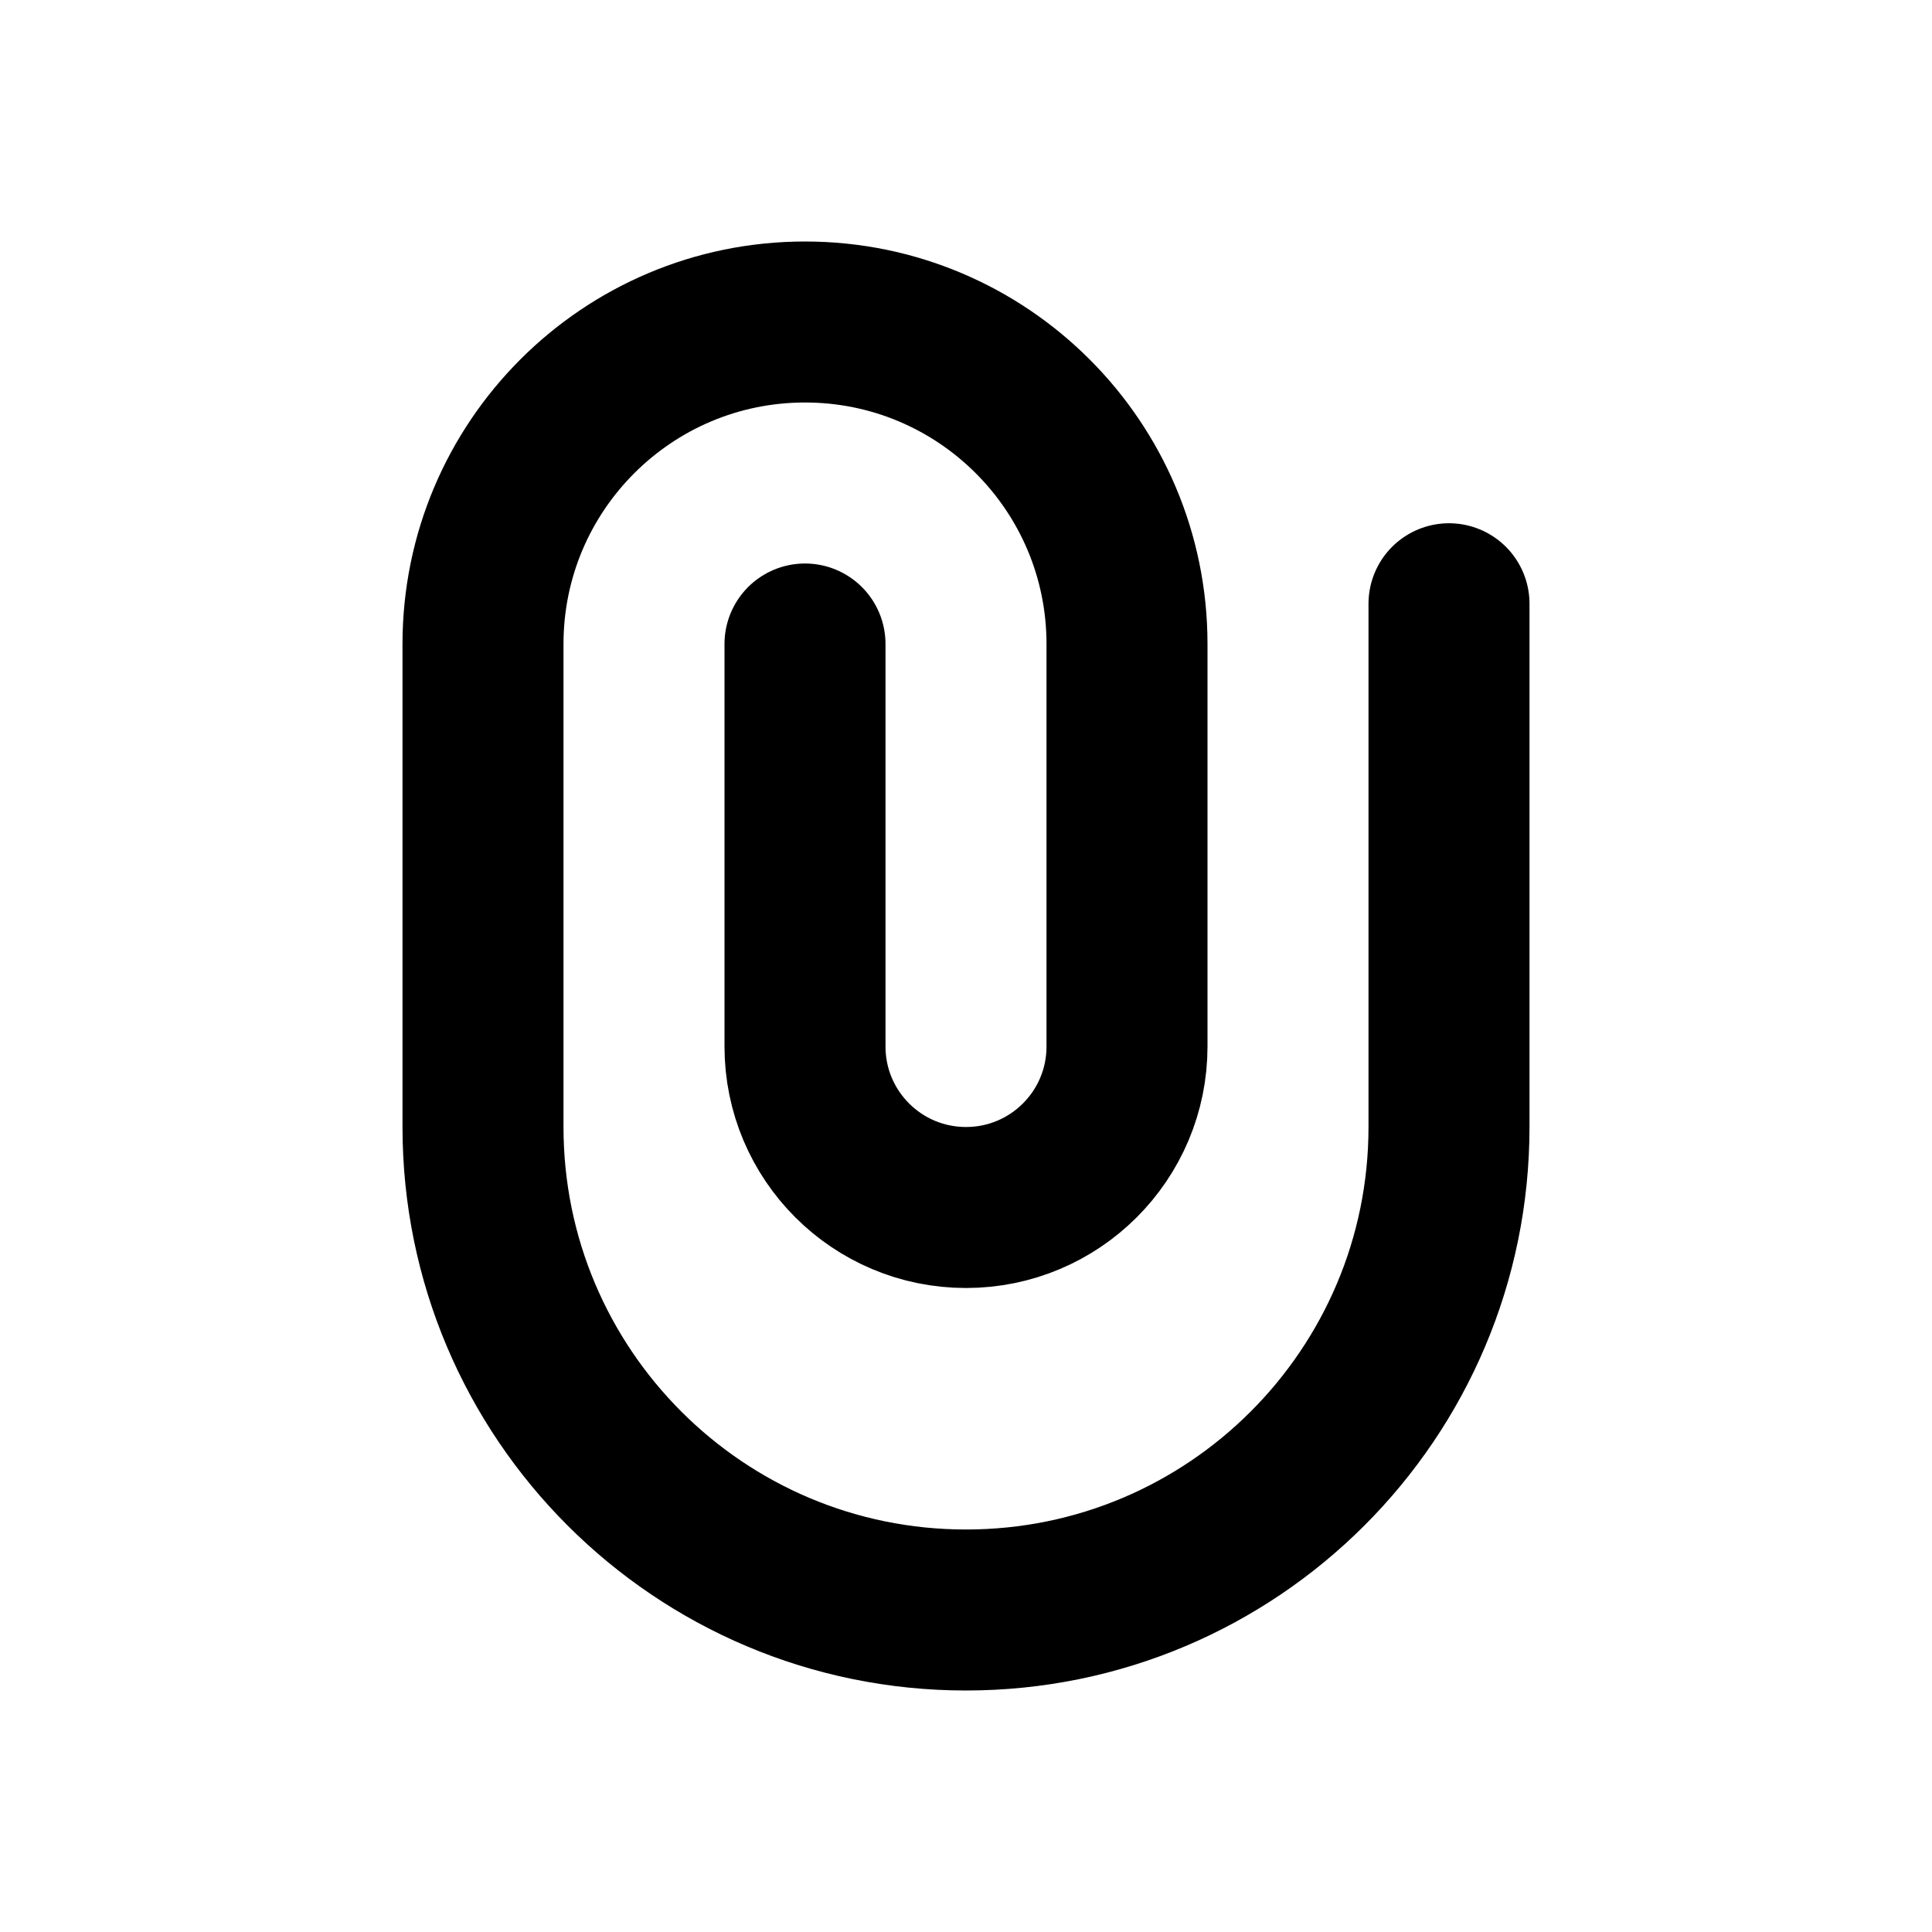 <svg
  xmlns="http://www.w3.org/2000/svg"
  width="24"
  height="24"
  viewBox="0 0 24 24"
  fill="none"
  stroke="currentColor"
  stroke-width="2"
  stroke-linecap="round"
  stroke-linejoin="round"
>
  <path d="M10 8V13C10 14.105 10.895 15 12 15V15C13.105 15 14 14.105 14 13V8C14 5.791 12.209 4 10 4V4C7.791 4 6 5.791 6 8V14C6 17.314 8.686 20 12 20V20C15.314 20 18 17.314 18 14V7.5"/>
</svg>
